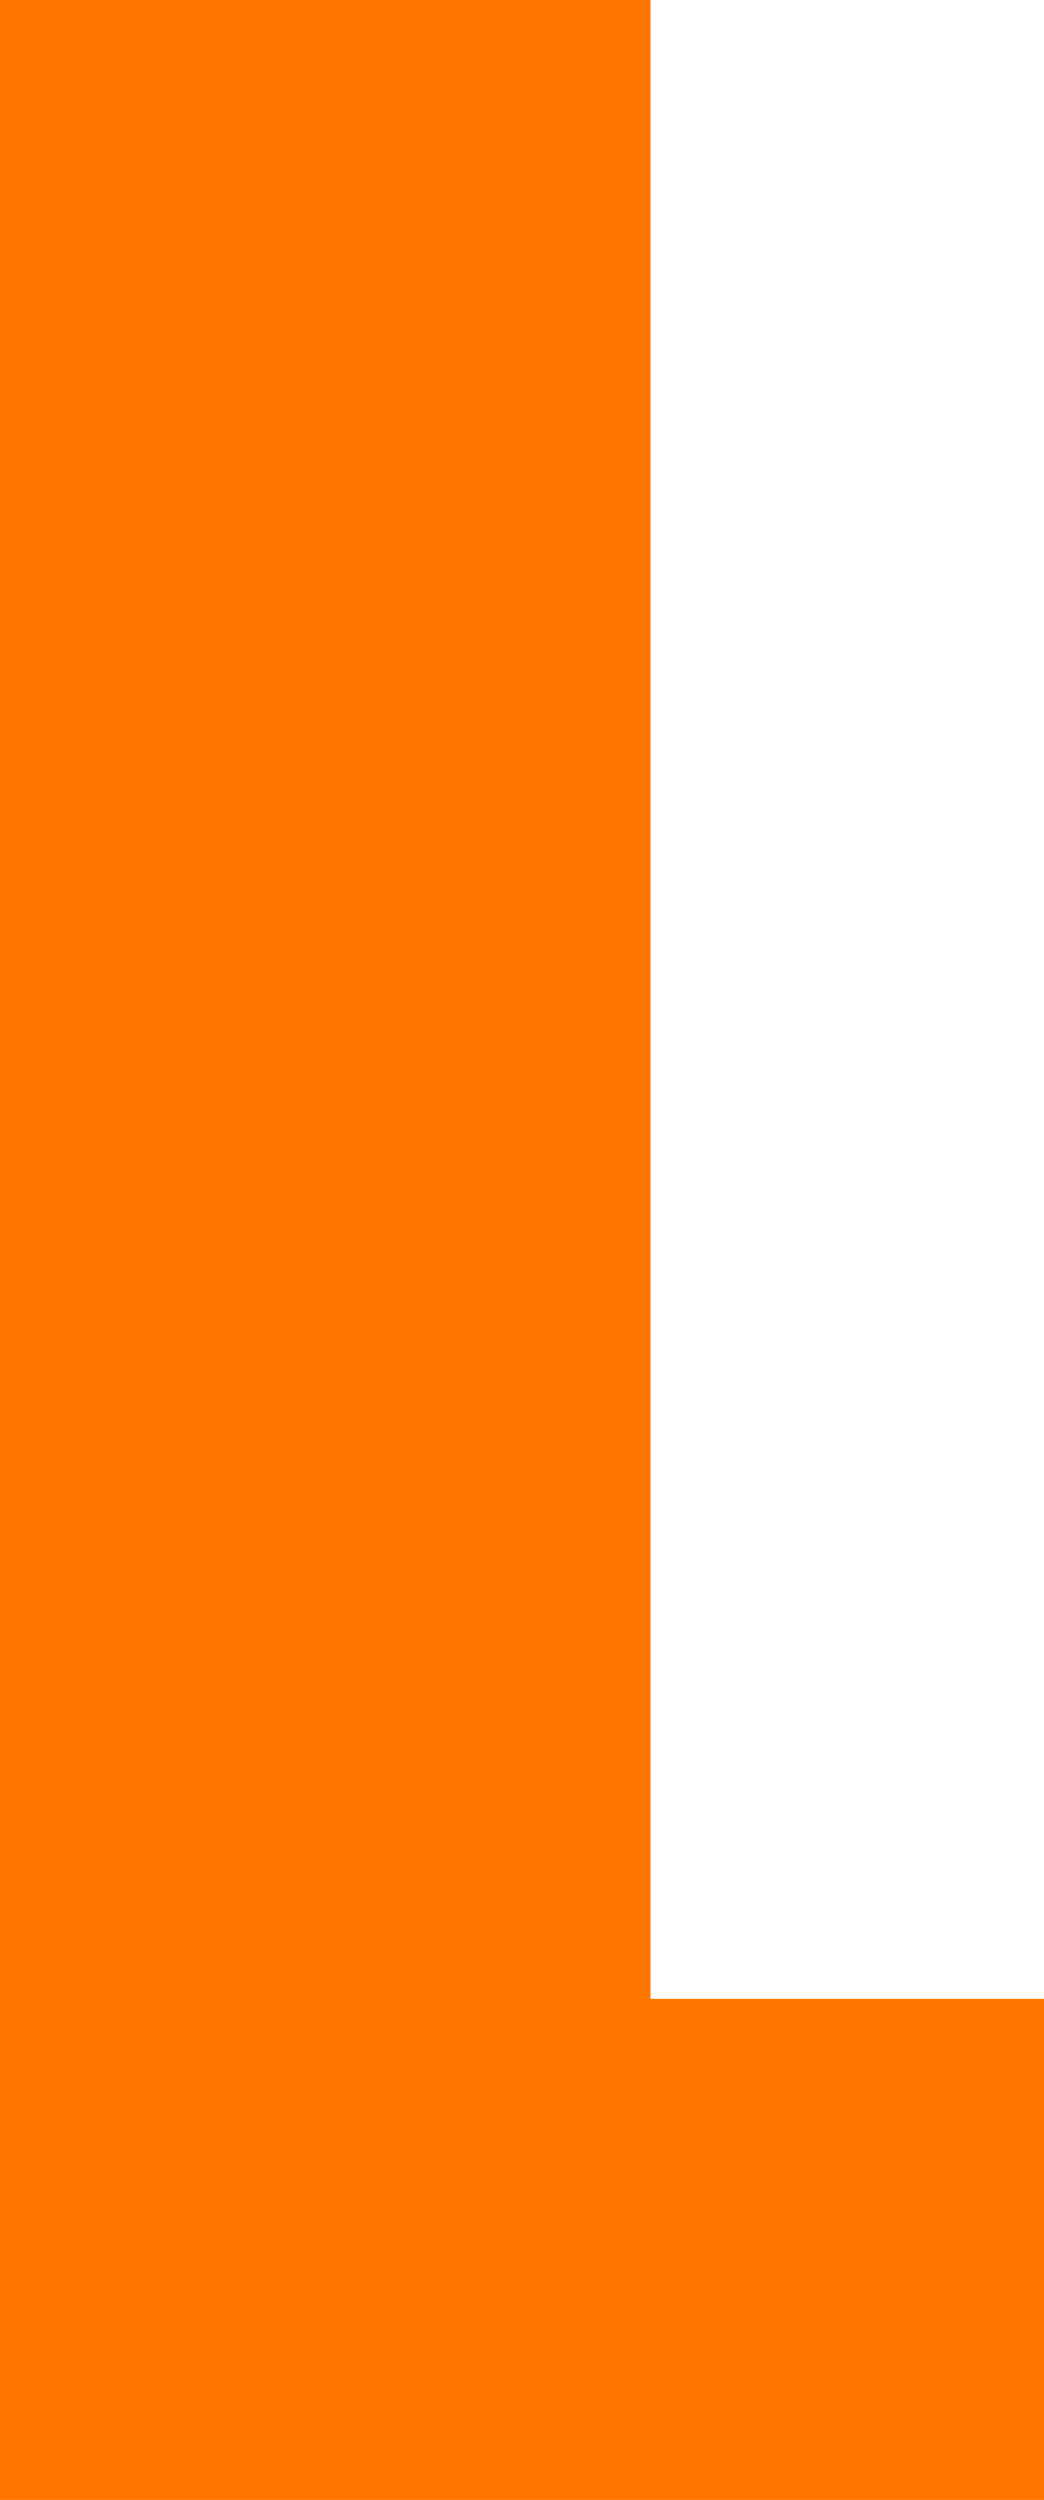 <?xml version="1.0" encoding="UTF-8" standalone="no"?>
<svg xmlns:ffdec="https://www.free-decompiler.com/flash" xmlns:xlink="http://www.w3.org/1999/xlink" ffdec:objectType="shape" height="46.65px" width="19.5px" xmlns="http://www.w3.org/2000/svg">
  <g transform="matrix(1.0, 0.0, 0.0, 1.0, 9.75, 23.35)">
    <path d="M2.4 -23.35 L2.4 13.95 9.75 13.95 9.75 23.3 -9.75 23.3 -9.75 -23.35 2.4 -23.35" fill="#ff7700" fill-rule="evenodd" stroke="none"/>
  </g>
</svg>
